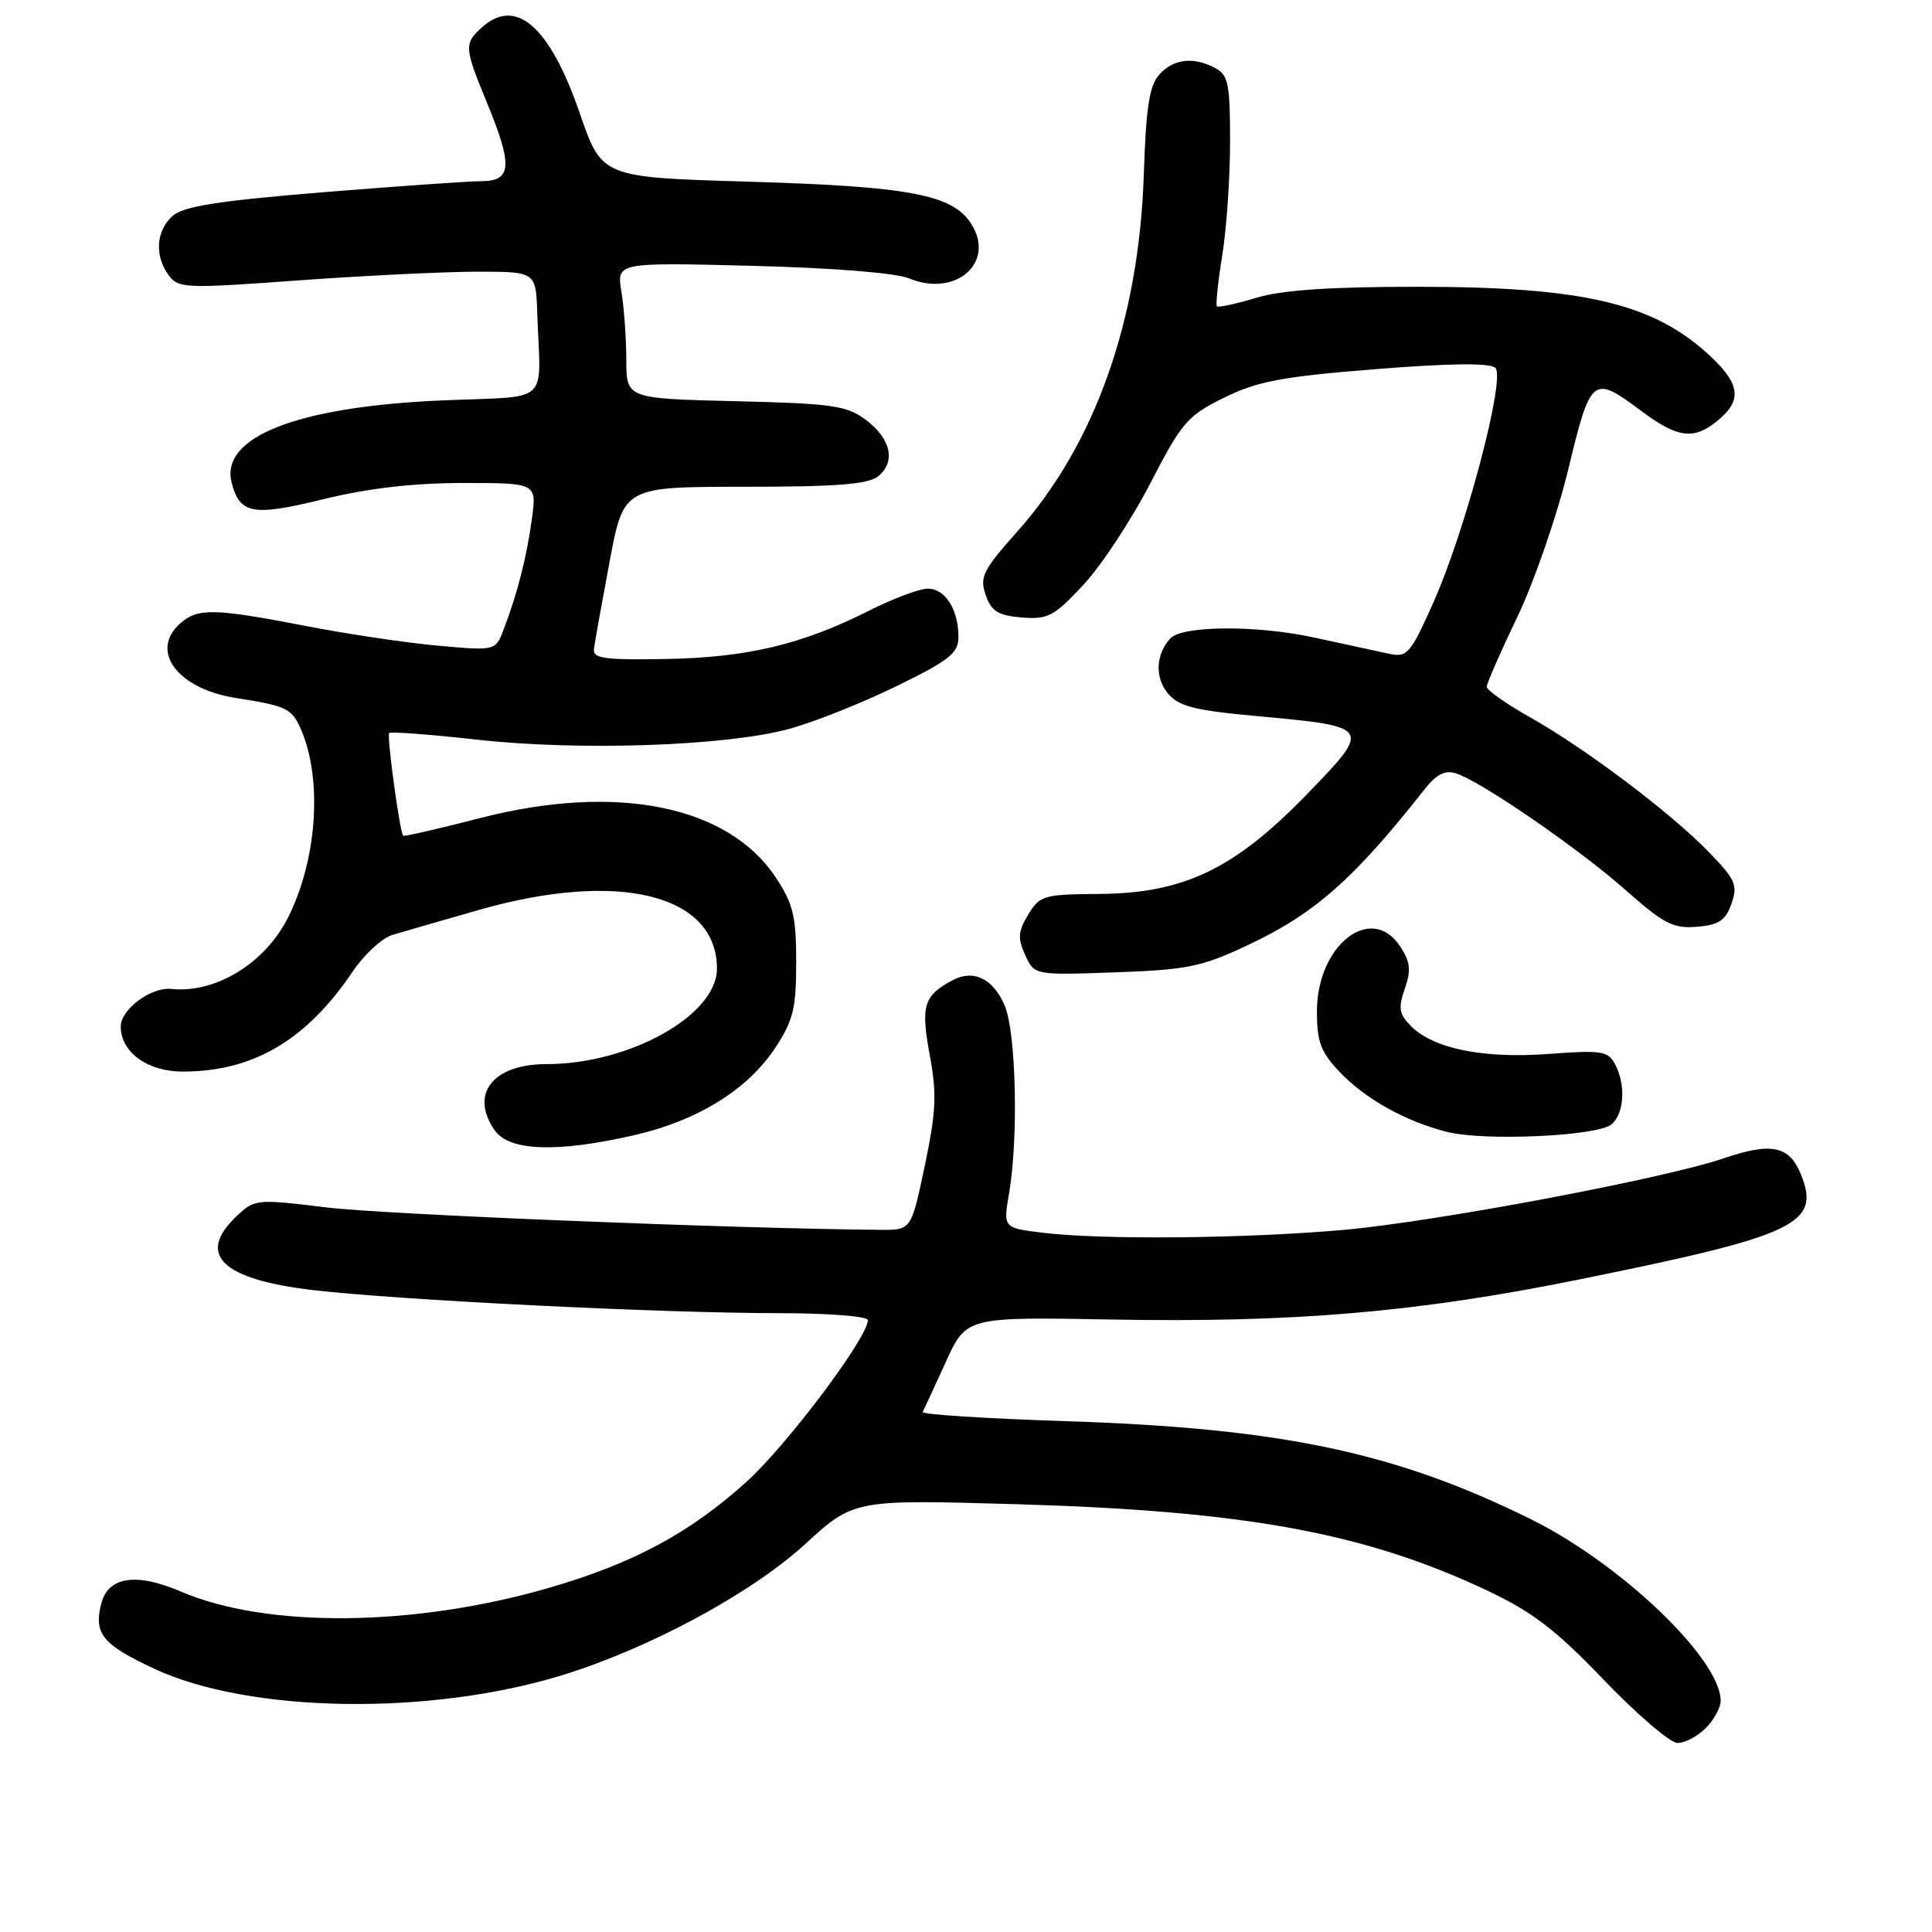 <?xml version="1.0" encoding="UTF-8" standalone="no"?>
<!DOCTYPE svg PUBLIC "-//W3C//DTD SVG 1.1//EN" "http://www.w3.org/Graphics/SVG/1.1/DTD/svg11.dtd" >
<svg xmlns="http://www.w3.org/2000/svg" xmlns:xlink="http://www.w3.org/1999/xlink" version="1.1" viewBox="0 0 256 256">
 <g >
 <path fill="currentColor"
d=" M 226.00 229.00 C 227.10 227.90 228.00 226.27 228.00 225.37 C 228.00 219.84 214.77 207.19 202.82 201.29 C 184.90 192.43 169.78 189.24 141.22 188.31 C 130.62 187.97 122.08 187.42 122.26 187.09 C 122.43 186.77 123.81 183.80 125.31 180.50 C 128.04 174.50 128.04 174.50 147.09 174.84 C 171.43 175.29 187.76 173.89 209.28 169.53 C 238.06 163.70 241.29 162.17 238.63 155.61 C 237.09 151.82 234.73 151.33 228.41 153.48 C 220.40 156.20 190.11 161.90 178.00 162.97 C 164.99 164.12 146.10 164.30 138.21 163.35 C 132.92 162.71 132.92 162.71 133.71 158.11 C 134.96 150.80 134.64 136.85 133.14 133.28 C 131.62 129.68 129.00 128.39 126.21 129.89 C 122.39 131.93 121.99 133.27 123.19 139.77 C 124.15 144.92 124.05 147.26 122.54 154.45 C 120.75 163.00 120.75 163.00 116.62 162.96 C 96.91 162.79 50.64 160.91 43.16 159.98 C 34.05 158.86 33.75 158.89 31.41 161.09 C 25.94 166.22 29.33 169.53 41.53 170.95 C 52.98 172.28 87.76 174.00 103.15 174.00 C 109.67 174.00 115.00 174.41 115.00 174.92 C 115.00 177.22 104.32 191.45 98.92 196.34 C 91.41 203.13 83.89 207.17 72.73 210.40 C 54.88 215.58 35.31 215.77 23.94 210.88 C 18.04 208.34 14.31 208.92 13.41 212.51 C 12.41 216.48 13.57 217.90 20.40 221.10 C 33.01 227.00 56.91 227.38 74.50 221.97 C 86.08 218.40 99.58 211.12 106.70 204.59 C 113.15 198.69 113.15 198.69 134.82 199.32 C 164.94 200.20 180.73 203.09 196.84 210.65 C 203.03 213.56 206.04 215.85 212.50 222.58 C 216.90 227.16 221.29 230.93 222.25 230.95 C 223.21 230.98 224.90 230.10 226.00 229.00 Z  M 83.94 150.44 C 92.39 148.52 99.02 144.43 102.70 138.88 C 105.11 135.23 105.50 133.65 105.50 127.50 C 105.50 121.41 105.10 119.75 102.80 116.28 C 96.48 106.72 81.66 103.75 63.57 108.41 C 58.11 109.82 53.54 110.87 53.42 110.74 C 52.97 110.26 51.23 97.49 51.57 97.13 C 51.76 96.92 57.00 97.32 63.21 98.01 C 76.76 99.52 96.14 98.86 104.50 96.60 C 107.80 95.71 114.21 93.16 118.75 90.94 C 125.83 87.48 127.00 86.55 127.00 84.39 C 127.00 80.76 125.24 78.00 122.94 78.00 C 121.84 78.00 118.34 79.31 115.17 80.91 C 106.30 85.39 99.00 87.13 88.24 87.32 C 80.10 87.47 78.53 87.25 78.70 86.00 C 78.80 85.17 79.73 80.00 80.76 74.50 C 82.63 64.50 82.63 64.50 98.66 64.50 C 110.99 64.50 115.08 64.17 116.39 63.09 C 118.74 61.14 118.04 58.11 114.68 55.60 C 112.18 53.74 110.21 53.46 97.43 53.16 C 83.00 52.81 83.00 52.81 82.99 47.66 C 82.98 44.82 82.69 40.76 82.34 38.64 C 81.70 34.77 81.70 34.77 99.60 35.22 C 110.33 35.49 118.69 36.16 120.46 36.89 C 126.70 39.46 132.01 34.72 128.64 29.58 C 126.15 25.77 120.42 24.70 99.13 24.07 C 79.75 23.50 79.75 23.50 76.82 15.00 C 72.84 3.46 68.36 -0.45 63.83 3.65 C 61.48 5.78 61.52 6.31 64.48 13.50 C 67.98 21.99 67.84 24.00 63.75 24.01 C 61.96 24.02 52.45 24.69 42.60 25.49 C 28.75 26.63 24.29 27.34 22.85 28.63 C 20.67 30.61 20.46 33.88 22.35 36.47 C 23.63 38.22 24.55 38.25 39.60 37.15 C 48.35 36.52 58.99 36.00 63.25 36.00 C 71.00 36.00 71.00 36.00 71.19 41.50 C 71.61 53.91 73.24 52.42 58.50 53.06 C 39.34 53.89 29.12 57.91 30.70 63.98 C 31.79 68.13 33.51 68.44 42.83 66.15 C 48.76 64.70 54.75 64.00 61.36 64.00 C 71.12 64.00 71.12 64.00 70.48 68.75 C 69.80 73.78 68.56 78.65 66.75 83.37 C 65.66 86.24 65.66 86.24 58.08 85.56 C 53.91 85.19 46.00 84.01 40.50 82.94 C 28.29 80.58 26.17 80.54 23.83 82.65 C 19.79 86.31 23.56 91.29 31.28 92.49 C 37.83 93.51 38.62 93.87 39.77 96.39 C 42.78 103.00 42.07 113.91 38.12 121.67 C 35.05 127.69 28.53 131.65 22.69 131.04 C 20.01 130.76 16.00 133.75 16.00 136.02 C 16.00 139.43 19.55 142.00 24.25 141.99 C 33.58 141.98 40.62 137.82 46.78 128.67 C 48.28 126.45 50.62 124.30 52.00 123.88 C 53.38 123.47 58.55 121.97 63.49 120.56 C 81.98 115.29 95.00 118.51 95.00 128.35 C 95.00 134.52 83.42 141.00 72.41 141.00 C 65.29 141.00 62.19 144.97 65.56 149.78 C 67.49 152.53 73.76 152.76 83.94 150.44 Z  M 213.52 148.99 C 215.23 147.56 215.46 143.72 213.98 140.97 C 213.07 139.27 212.15 139.13 205.23 139.65 C 196.60 140.30 189.97 138.97 186.99 135.99 C 185.38 134.38 185.25 133.59 186.14 131.02 C 187.00 128.57 186.88 127.47 185.54 125.42 C 181.72 119.59 174.50 125.21 174.50 134.01 C 174.50 138.04 175.01 139.41 177.50 142.03 C 180.91 145.62 186.23 148.59 191.73 149.98 C 196.70 151.23 211.63 150.55 213.52 148.99 Z  M 165.37 125.22 C 174.20 121.07 179.40 116.48 188.71 104.65 C 190.31 102.61 191.46 102.01 192.91 102.47 C 196.23 103.52 209.13 112.40 215.37 117.91 C 220.46 122.42 221.72 123.07 224.85 122.80 C 227.77 122.56 228.65 121.97 229.43 119.74 C 230.29 117.28 229.96 116.54 226.45 112.92 C 221.38 107.69 210.10 99.19 202.75 95.05 C 199.59 93.27 197.00 91.45 197.00 91.00 C 197.00 90.56 198.83 86.37 201.07 81.71 C 203.31 77.03 206.34 68.25 207.82 62.13 C 210.79 49.83 211.03 49.64 217.50 54.47 C 222.20 57.98 224.35 58.30 227.34 55.94 C 230.84 53.19 230.70 51.05 226.75 47.31 C 219.29 40.23 209.98 38.00 187.85 38.00 C 176.22 38.00 169.88 38.43 166.46 39.46 C 163.78 40.27 161.44 40.77 161.25 40.59 C 161.07 40.40 161.38 37.38 161.95 33.87 C 162.52 30.37 162.99 23.58 162.99 18.79 C 163.00 11.19 162.75 9.94 161.07 9.04 C 158.17 7.48 155.51 7.78 153.62 9.87 C 152.30 11.33 151.85 14.21 151.56 23.12 C 150.93 42.42 145.10 58.88 134.79 70.44 C 130.24 75.55 129.78 76.47 130.61 78.84 C 131.36 81.00 132.26 81.56 135.39 81.82 C 138.85 82.10 139.67 81.67 143.55 77.50 C 145.93 74.95 149.91 68.90 152.41 64.06 C 156.62 55.92 157.35 55.07 162.23 52.68 C 166.64 50.51 169.91 49.90 182.32 48.91 C 192.29 48.12 197.47 48.07 198.15 48.75 C 199.52 50.12 194.17 70.36 189.92 79.86 C 186.89 86.64 186.46 87.14 184.08 86.63 C 182.66 86.32 178.12 85.34 174.00 84.45 C 166.45 82.82 156.66 82.89 155.08 84.59 C 153.15 86.66 153.00 89.77 154.73 91.85 C 156.20 93.61 158.21 94.13 166.69 94.90 C 181.76 96.28 181.81 96.35 173.13 105.29 C 163.58 115.14 156.85 118.37 145.69 118.45 C 138.31 118.50 137.78 118.65 136.25 121.18 C 134.90 123.41 134.83 124.32 135.84 126.54 C 137.06 129.22 137.06 129.22 147.78 128.84 C 157.34 128.50 159.24 128.11 165.37 125.22 Z "/>
</g>
</svg>